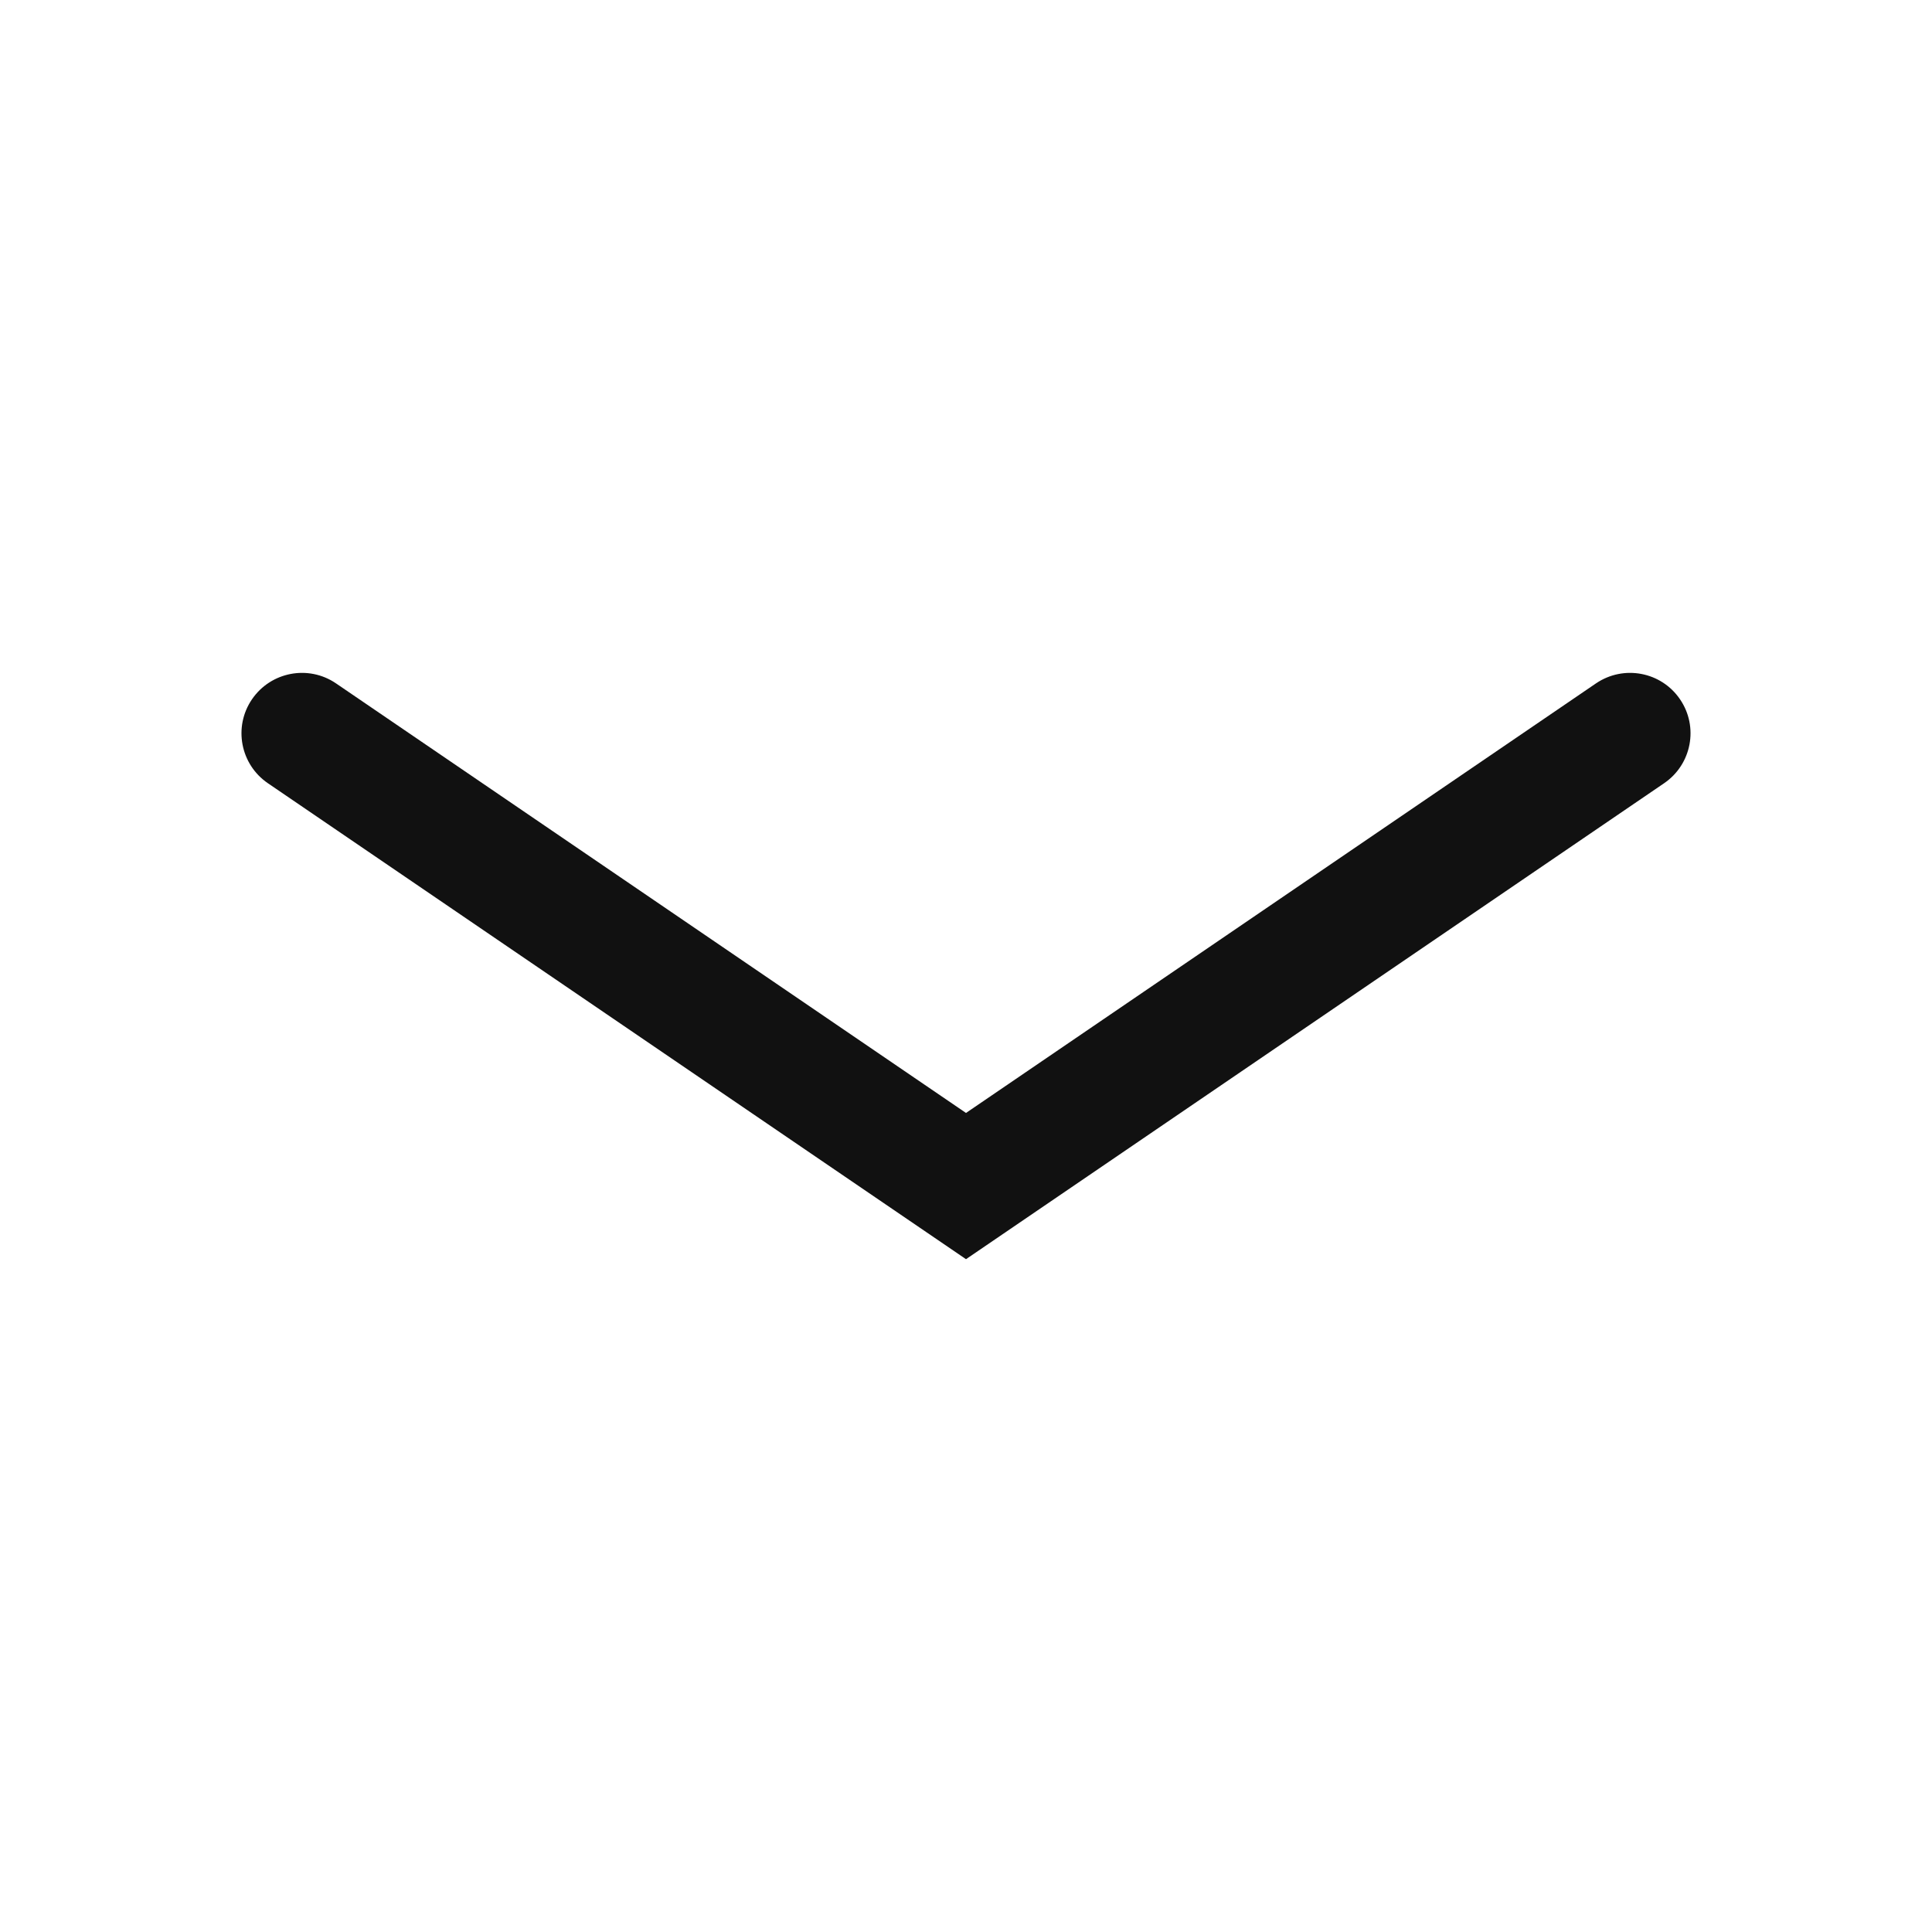 <svg width="16" height="16" viewBox="0 0 16 16" fill="none" xmlns="http://www.w3.org/2000/svg">
    <path fill-rule="evenodd" clip-rule="evenodd" d="M2.087 5.791C2.243 5.563 2.554 5.504 2.782 5.659L8 9.217L13.218 5.659C13.447 5.504 13.758 5.563 13.913 5.791C14.069 6.019 14.01 6.33 13.782 6.486L8 10.428L2.218 6.486C1.99 6.33 1.931 6.019 2.087 5.791Z" fill="#111111"/>
</svg>
